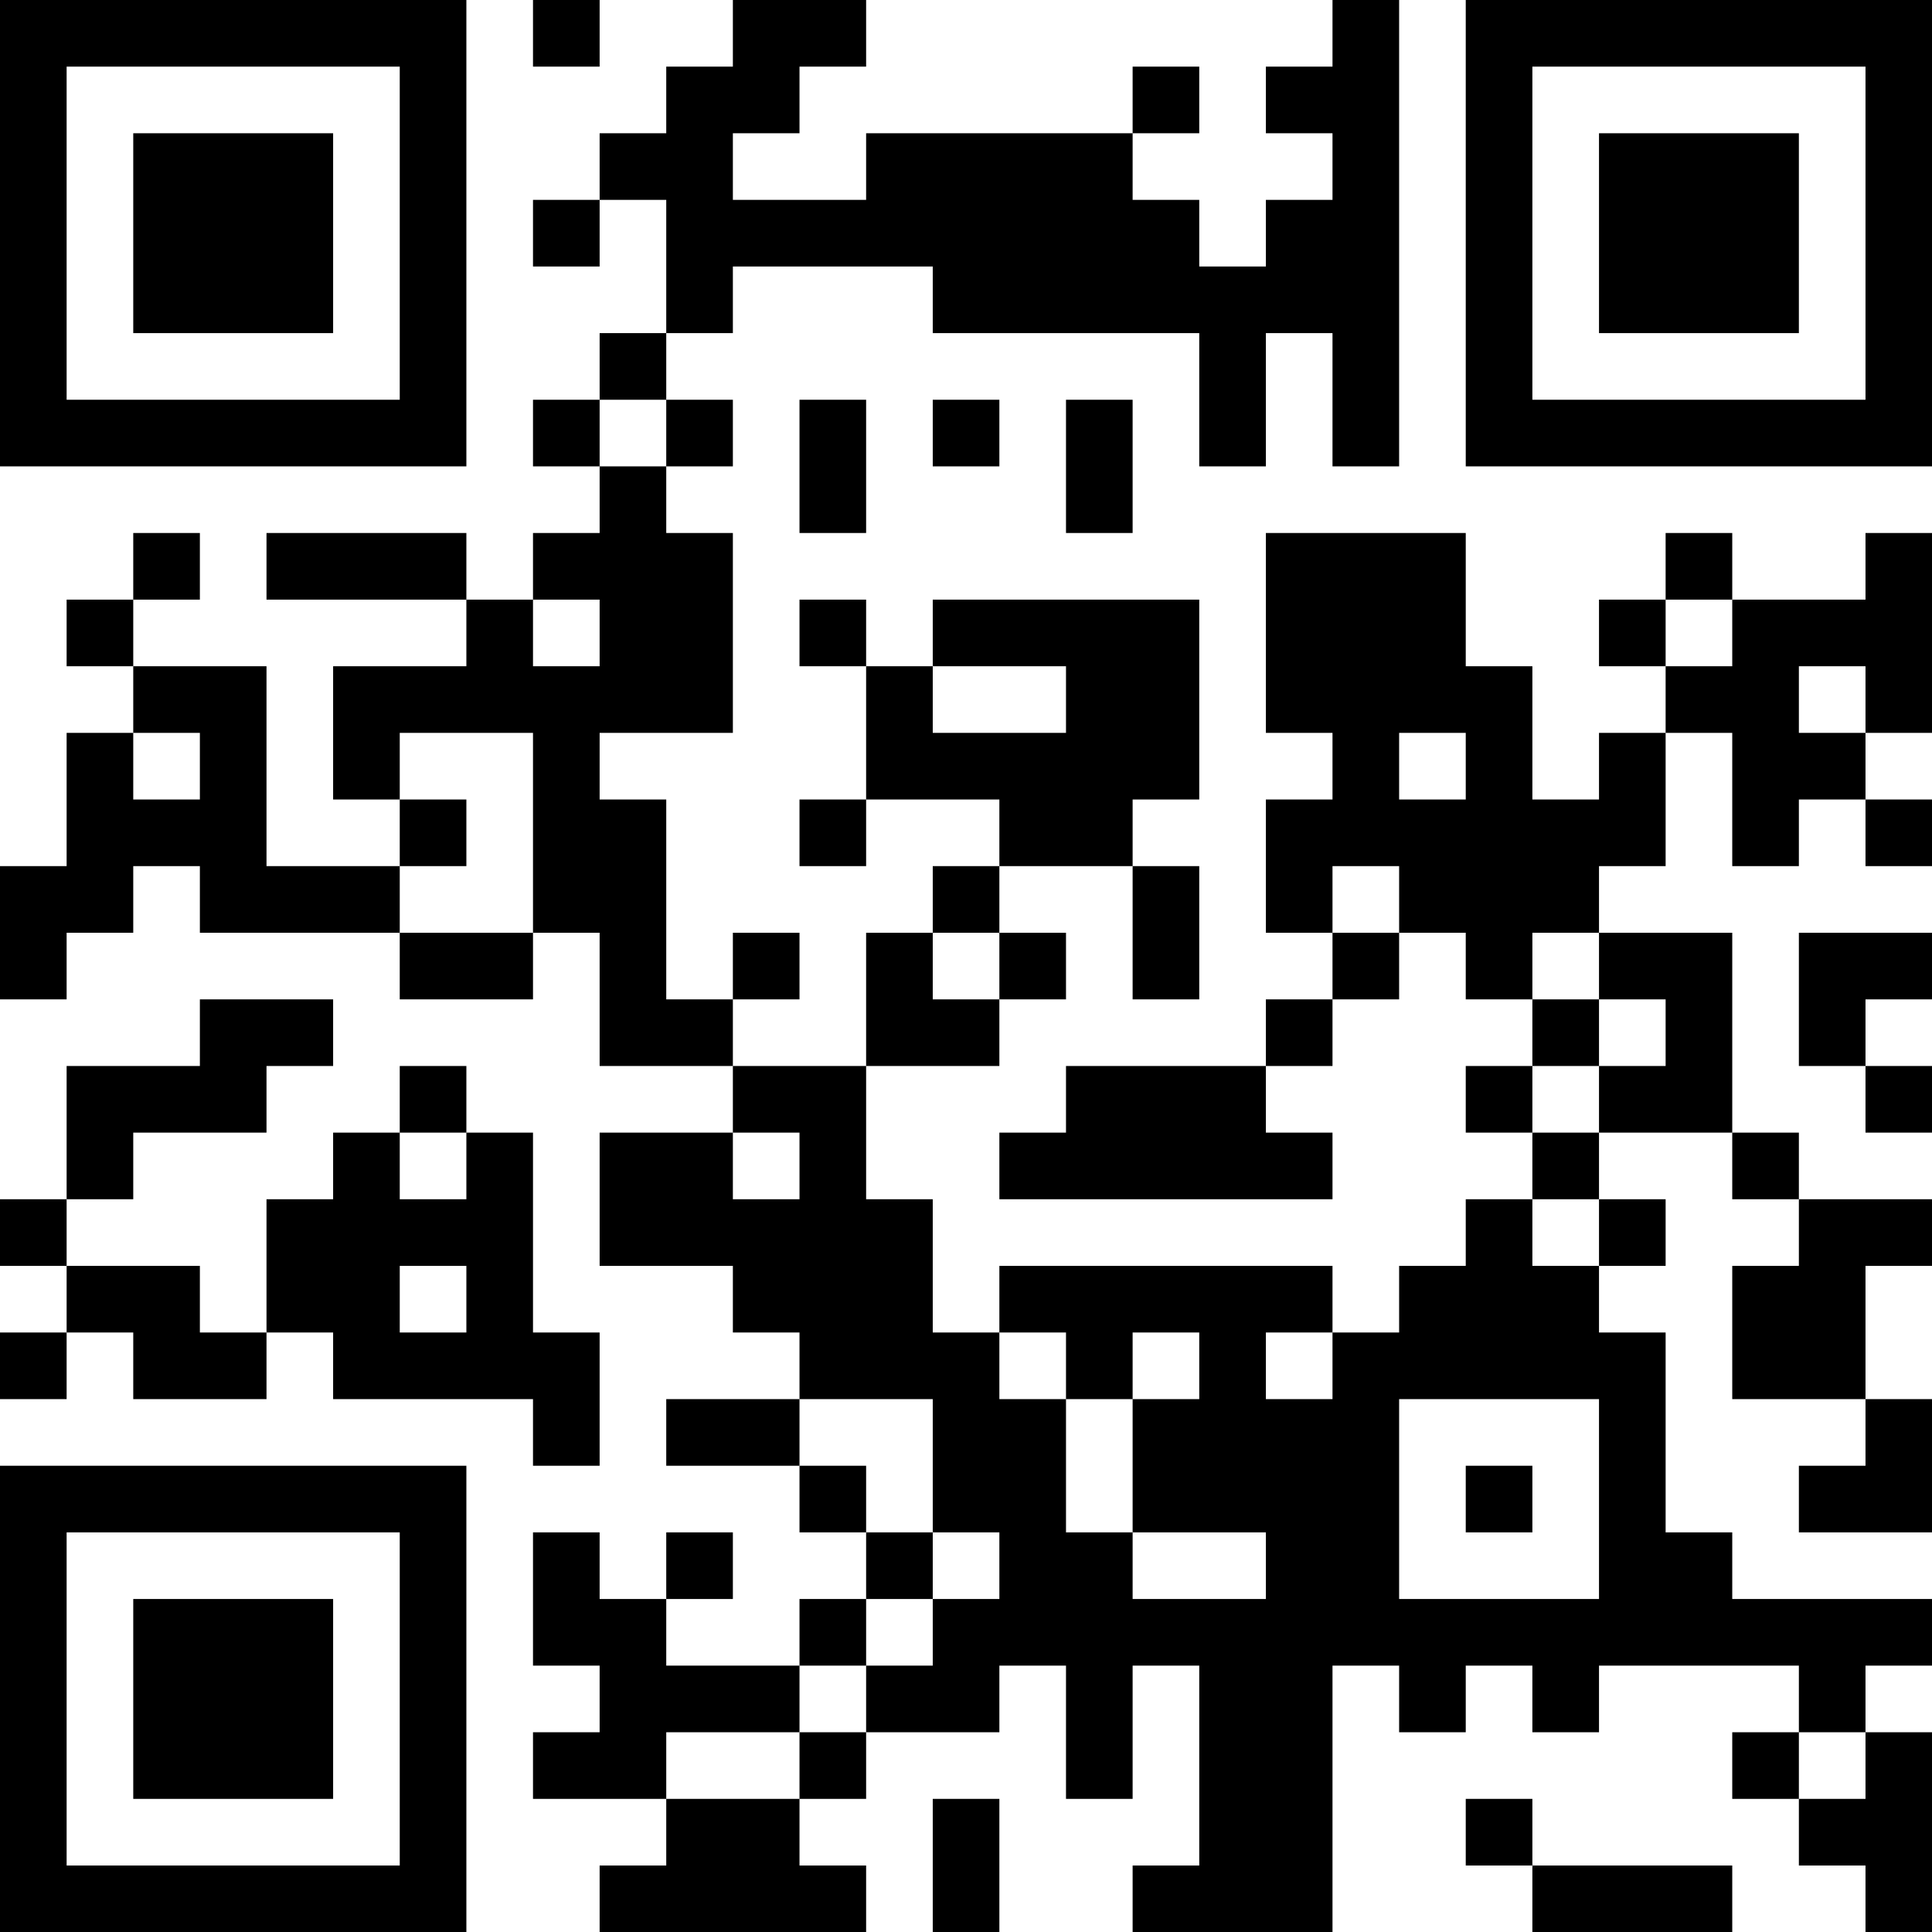 <?xml version="1.0" encoding="UTF-8"?>
<svg xmlns="http://www.w3.org/2000/svg" version="1.1" width="200" height="200" viewBox="0 0 200 200"><rect x="0" y="0" width="200" height="200" fill="#ffffff"/><g transform="scale(6.897)"><g transform="translate(0,0)"><path fill-rule="evenodd" d="M8 0L8 1L9 1L9 0ZM11 0L11 1L10 1L10 2L9 2L9 3L8 3L8 4L9 4L9 3L10 3L10 5L9 5L9 6L8 6L8 7L9 7L9 8L8 8L8 9L7 9L7 8L4 8L4 9L7 9L7 10L5 10L5 12L6 12L6 13L4 13L4 10L2 10L2 9L3 9L3 8L2 8L2 9L1 9L1 10L2 10L2 11L1 11L1 13L0 13L0 15L1 15L1 14L2 14L2 13L3 13L3 14L6 14L6 15L8 15L8 14L9 14L9 16L11 16L11 17L9 17L9 19L11 19L11 20L12 20L12 21L10 21L10 22L12 22L12 23L13 23L13 24L12 24L12 25L10 25L10 24L11 24L11 23L10 23L10 24L9 24L9 23L8 23L8 25L9 25L9 26L8 26L8 27L10 27L10 28L9 28L9 29L13 29L13 28L12 28L12 27L13 27L13 26L15 26L15 25L16 25L16 27L17 27L17 25L18 25L18 28L17 28L17 29L20 29L20 25L21 25L21 26L22 26L22 25L23 25L23 26L24 26L24 25L27 25L27 26L26 26L26 27L27 27L27 28L28 28L28 29L29 29L29 26L28 26L28 25L29 25L29 24L26 24L26 23L25 23L25 20L24 20L24 19L25 19L25 18L24 18L24 17L26 17L26 18L27 18L27 19L26 19L26 21L28 21L28 22L27 22L27 23L29 23L29 21L28 21L28 19L29 19L29 18L27 18L27 17L26 17L26 14L24 14L24 13L25 13L25 11L26 11L26 13L27 13L27 12L28 12L28 13L29 13L29 12L28 12L28 11L29 11L29 8L28 8L28 9L26 9L26 8L25 8L25 9L24 9L24 10L25 10L25 11L24 11L24 12L23 12L23 10L22 10L22 8L19 8L19 11L20 11L20 12L19 12L19 14L20 14L20 15L19 15L19 16L16 16L16 17L15 17L15 18L20 18L20 17L19 17L19 16L20 16L20 15L21 15L21 14L22 14L22 15L23 15L23 16L22 16L22 17L23 17L23 18L22 18L22 19L21 19L21 20L20 20L20 19L15 19L15 20L14 20L14 18L13 18L13 16L15 16L15 15L16 15L16 14L15 14L15 13L17 13L17 15L18 15L18 13L17 13L17 12L18 12L18 9L14 9L14 10L13 10L13 9L12 9L12 10L13 10L13 12L12 12L12 13L13 13L13 12L15 12L15 13L14 13L14 14L13 14L13 16L11 16L11 15L12 15L12 14L11 14L11 15L10 15L10 12L9 12L9 11L11 11L11 8L10 8L10 7L11 7L11 6L10 6L10 5L11 5L11 4L14 4L14 5L18 5L18 7L19 7L19 5L20 5L20 7L21 7L21 0L20 0L20 1L19 1L19 2L20 2L20 3L19 3L19 4L18 4L18 3L17 3L17 2L18 2L18 1L17 1L17 2L13 2L13 3L11 3L11 2L12 2L12 1L13 1L13 0ZM9 6L9 7L10 7L10 6ZM12 6L12 8L13 8L13 6ZM14 6L14 7L15 7L15 6ZM16 6L16 8L17 8L17 6ZM8 9L8 10L9 10L9 9ZM25 9L25 10L26 10L26 9ZM14 10L14 11L16 11L16 10ZM27 10L27 11L28 11L28 10ZM2 11L2 12L3 12L3 11ZM6 11L6 12L7 12L7 13L6 13L6 14L8 14L8 11ZM21 11L21 12L22 12L22 11ZM20 13L20 14L21 14L21 13ZM14 14L14 15L15 15L15 14ZM23 14L23 15L24 15L24 16L23 16L23 17L24 17L24 16L25 16L25 15L24 15L24 14ZM27 14L27 16L28 16L28 17L29 17L29 16L28 16L28 15L29 15L29 14ZM3 15L3 16L1 16L1 18L0 18L0 19L1 19L1 20L0 20L0 21L1 21L1 20L2 20L2 21L4 21L4 20L5 20L5 21L8 21L8 22L9 22L9 20L8 20L8 17L7 17L7 16L6 16L6 17L5 17L5 18L4 18L4 20L3 20L3 19L1 19L1 18L2 18L2 17L4 17L4 16L5 16L5 15ZM6 17L6 18L7 18L7 17ZM11 17L11 18L12 18L12 17ZM23 18L23 19L24 19L24 18ZM6 19L6 20L7 20L7 19ZM15 20L15 21L16 21L16 23L17 23L17 24L19 24L19 23L17 23L17 21L18 21L18 20L17 20L17 21L16 21L16 20ZM19 20L19 21L20 21L20 20ZM12 21L12 22L13 22L13 23L14 23L14 24L13 24L13 25L12 25L12 26L10 26L10 27L12 27L12 26L13 26L13 25L14 25L14 24L15 24L15 23L14 23L14 21ZM21 21L21 24L24 24L24 21ZM22 22L22 23L23 23L23 22ZM27 26L27 27L28 27L28 26ZM14 27L14 29L15 29L15 27ZM22 27L22 28L23 28L23 29L26 29L26 28L23 28L23 27ZM0 0L0 7L7 7L7 0ZM1 1L1 6L6 6L6 1ZM2 2L2 5L5 5L5 2ZM22 0L22 7L29 7L29 0ZM23 1L23 6L28 6L28 1ZM24 2L24 5L27 5L27 2ZM0 22L0 29L7 29L7 22ZM1 23L1 28L6 28L6 23ZM2 24L2 27L5 27L5 24Z" fill="#000000"/></g></g></svg>
